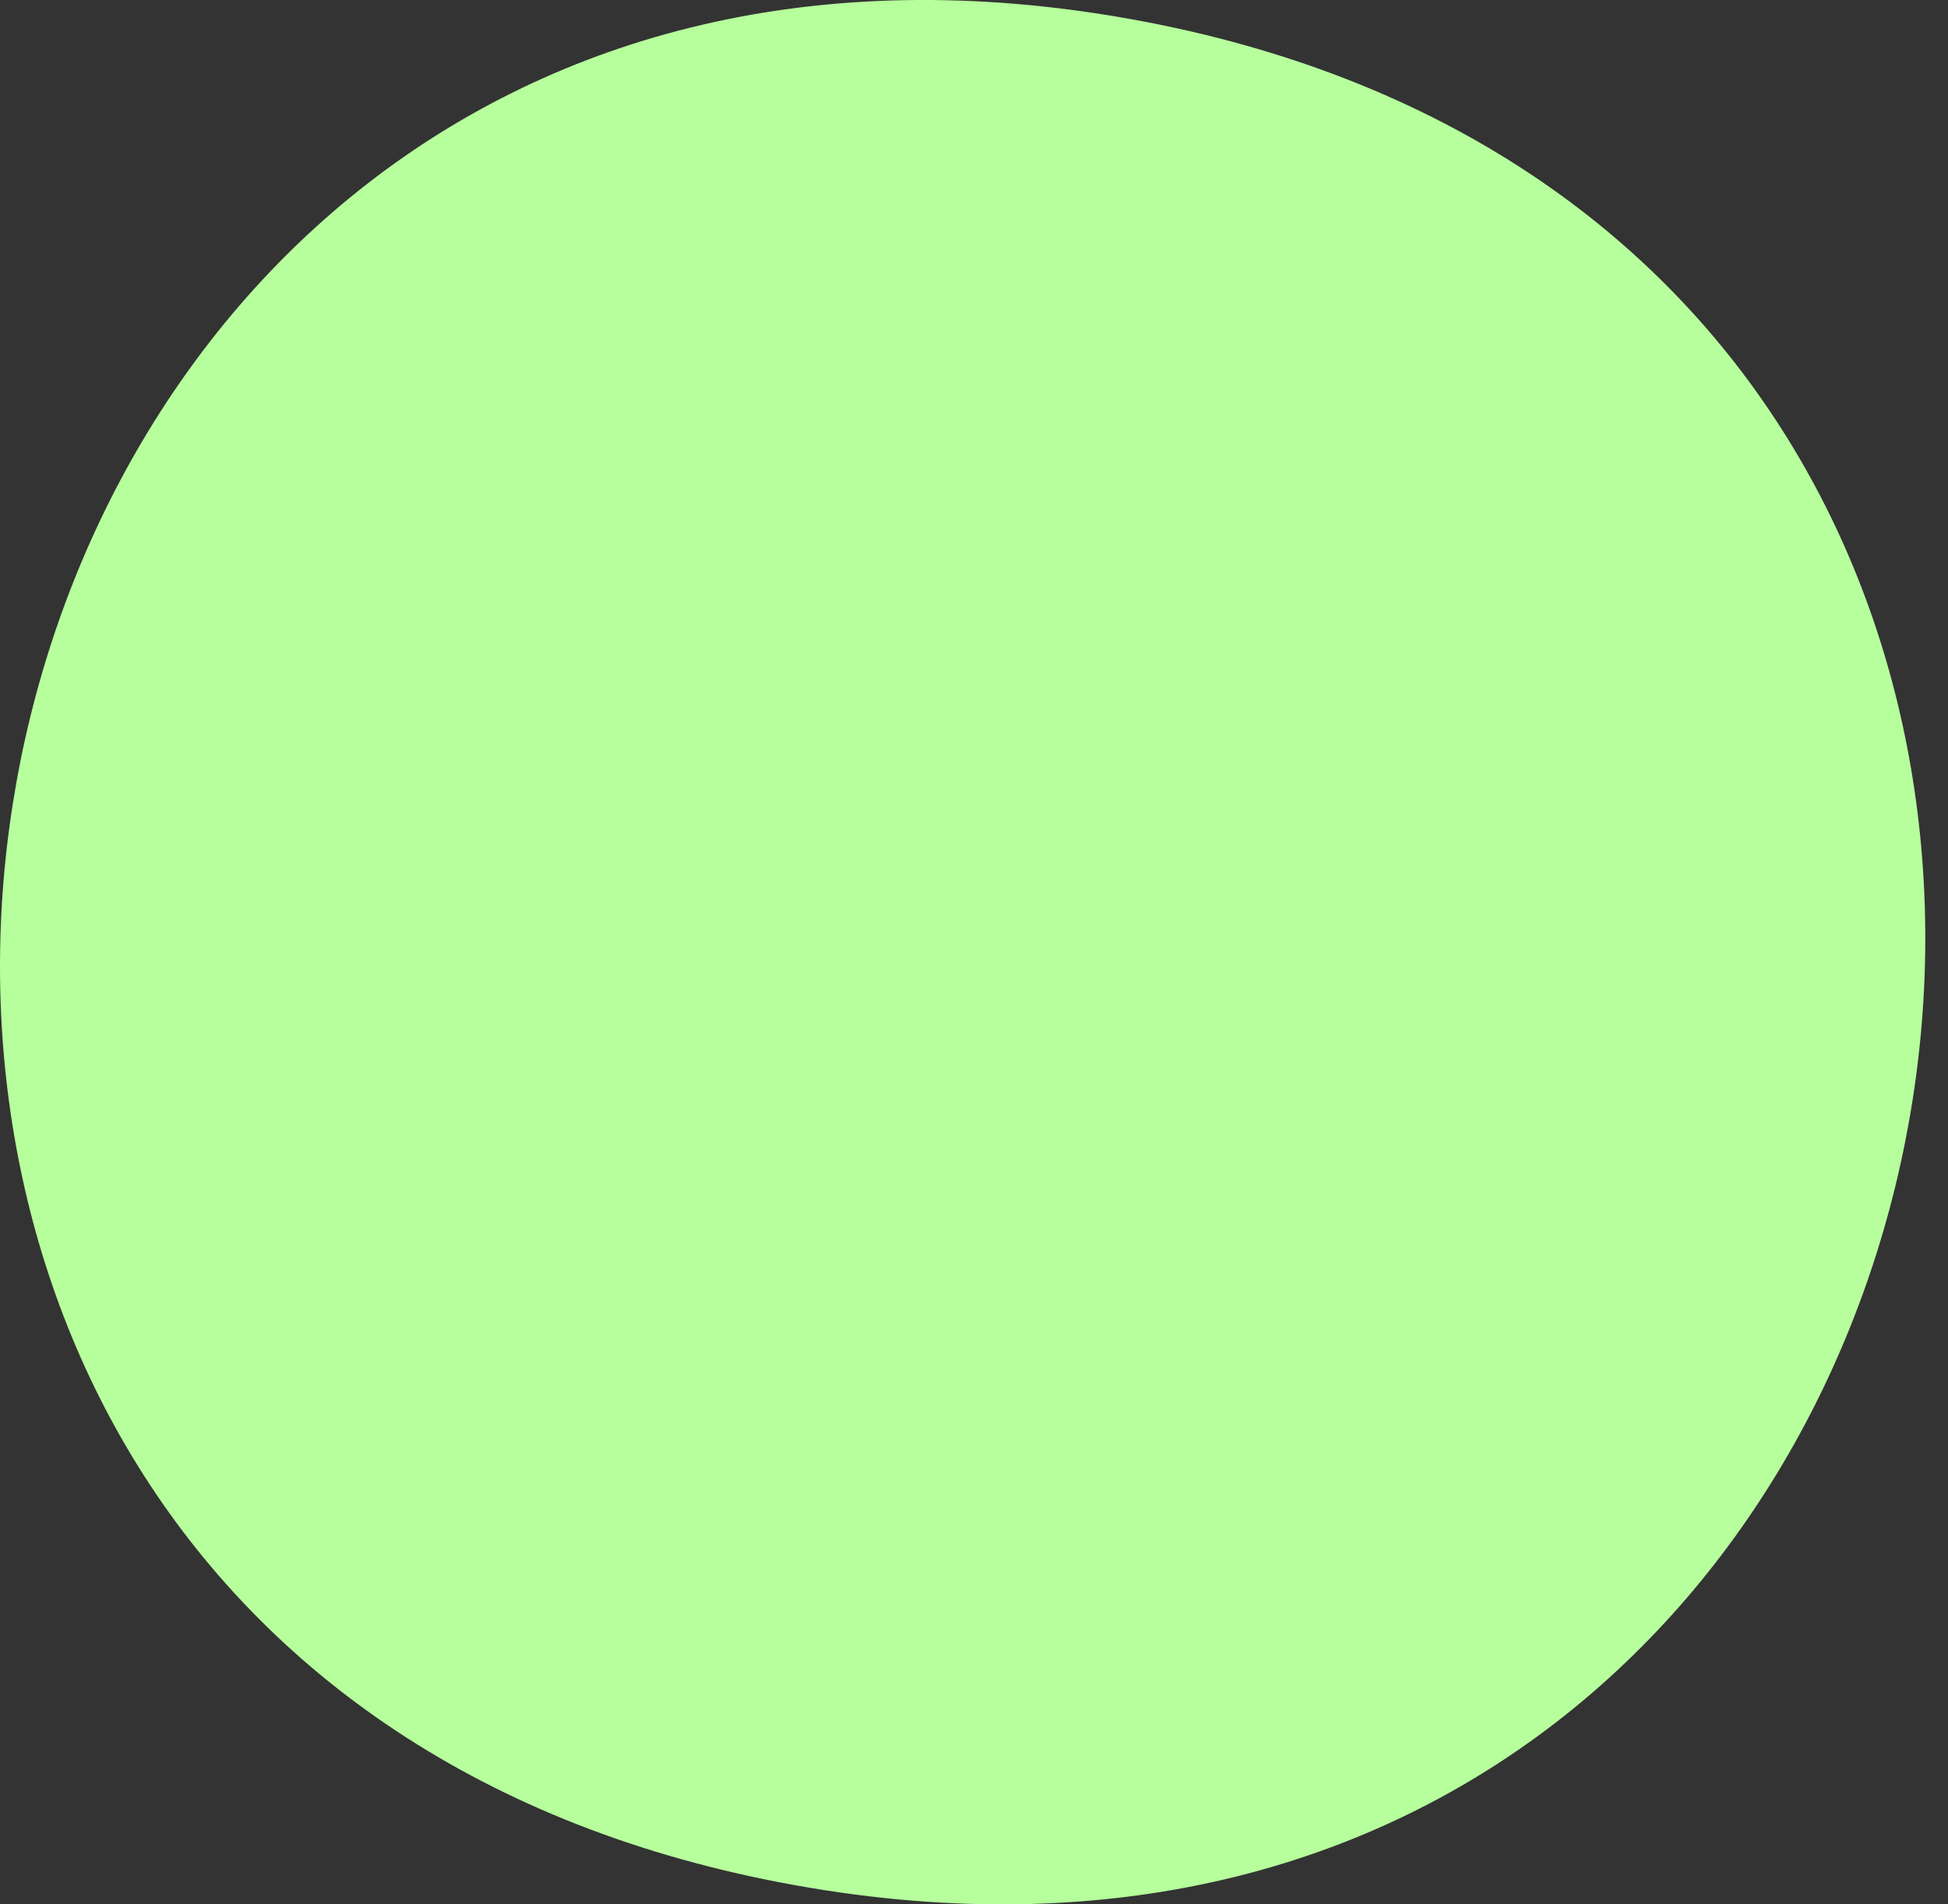 <svg width="45" height="44" viewBox="0 0 45 44" fill="none" xmlns="http://www.w3.org/2000/svg">
<rect x="0" y="0" width="45" height="44" fill="#333333" stroke="none"/>
<path d="M26.109 0.439C55.226 5.664 47.536 48.793 18.384 43.561C-10.769 38.329 -3.051 -4.793 26.109 0.439Z" fill="#B6FF9C"/>
</svg>
